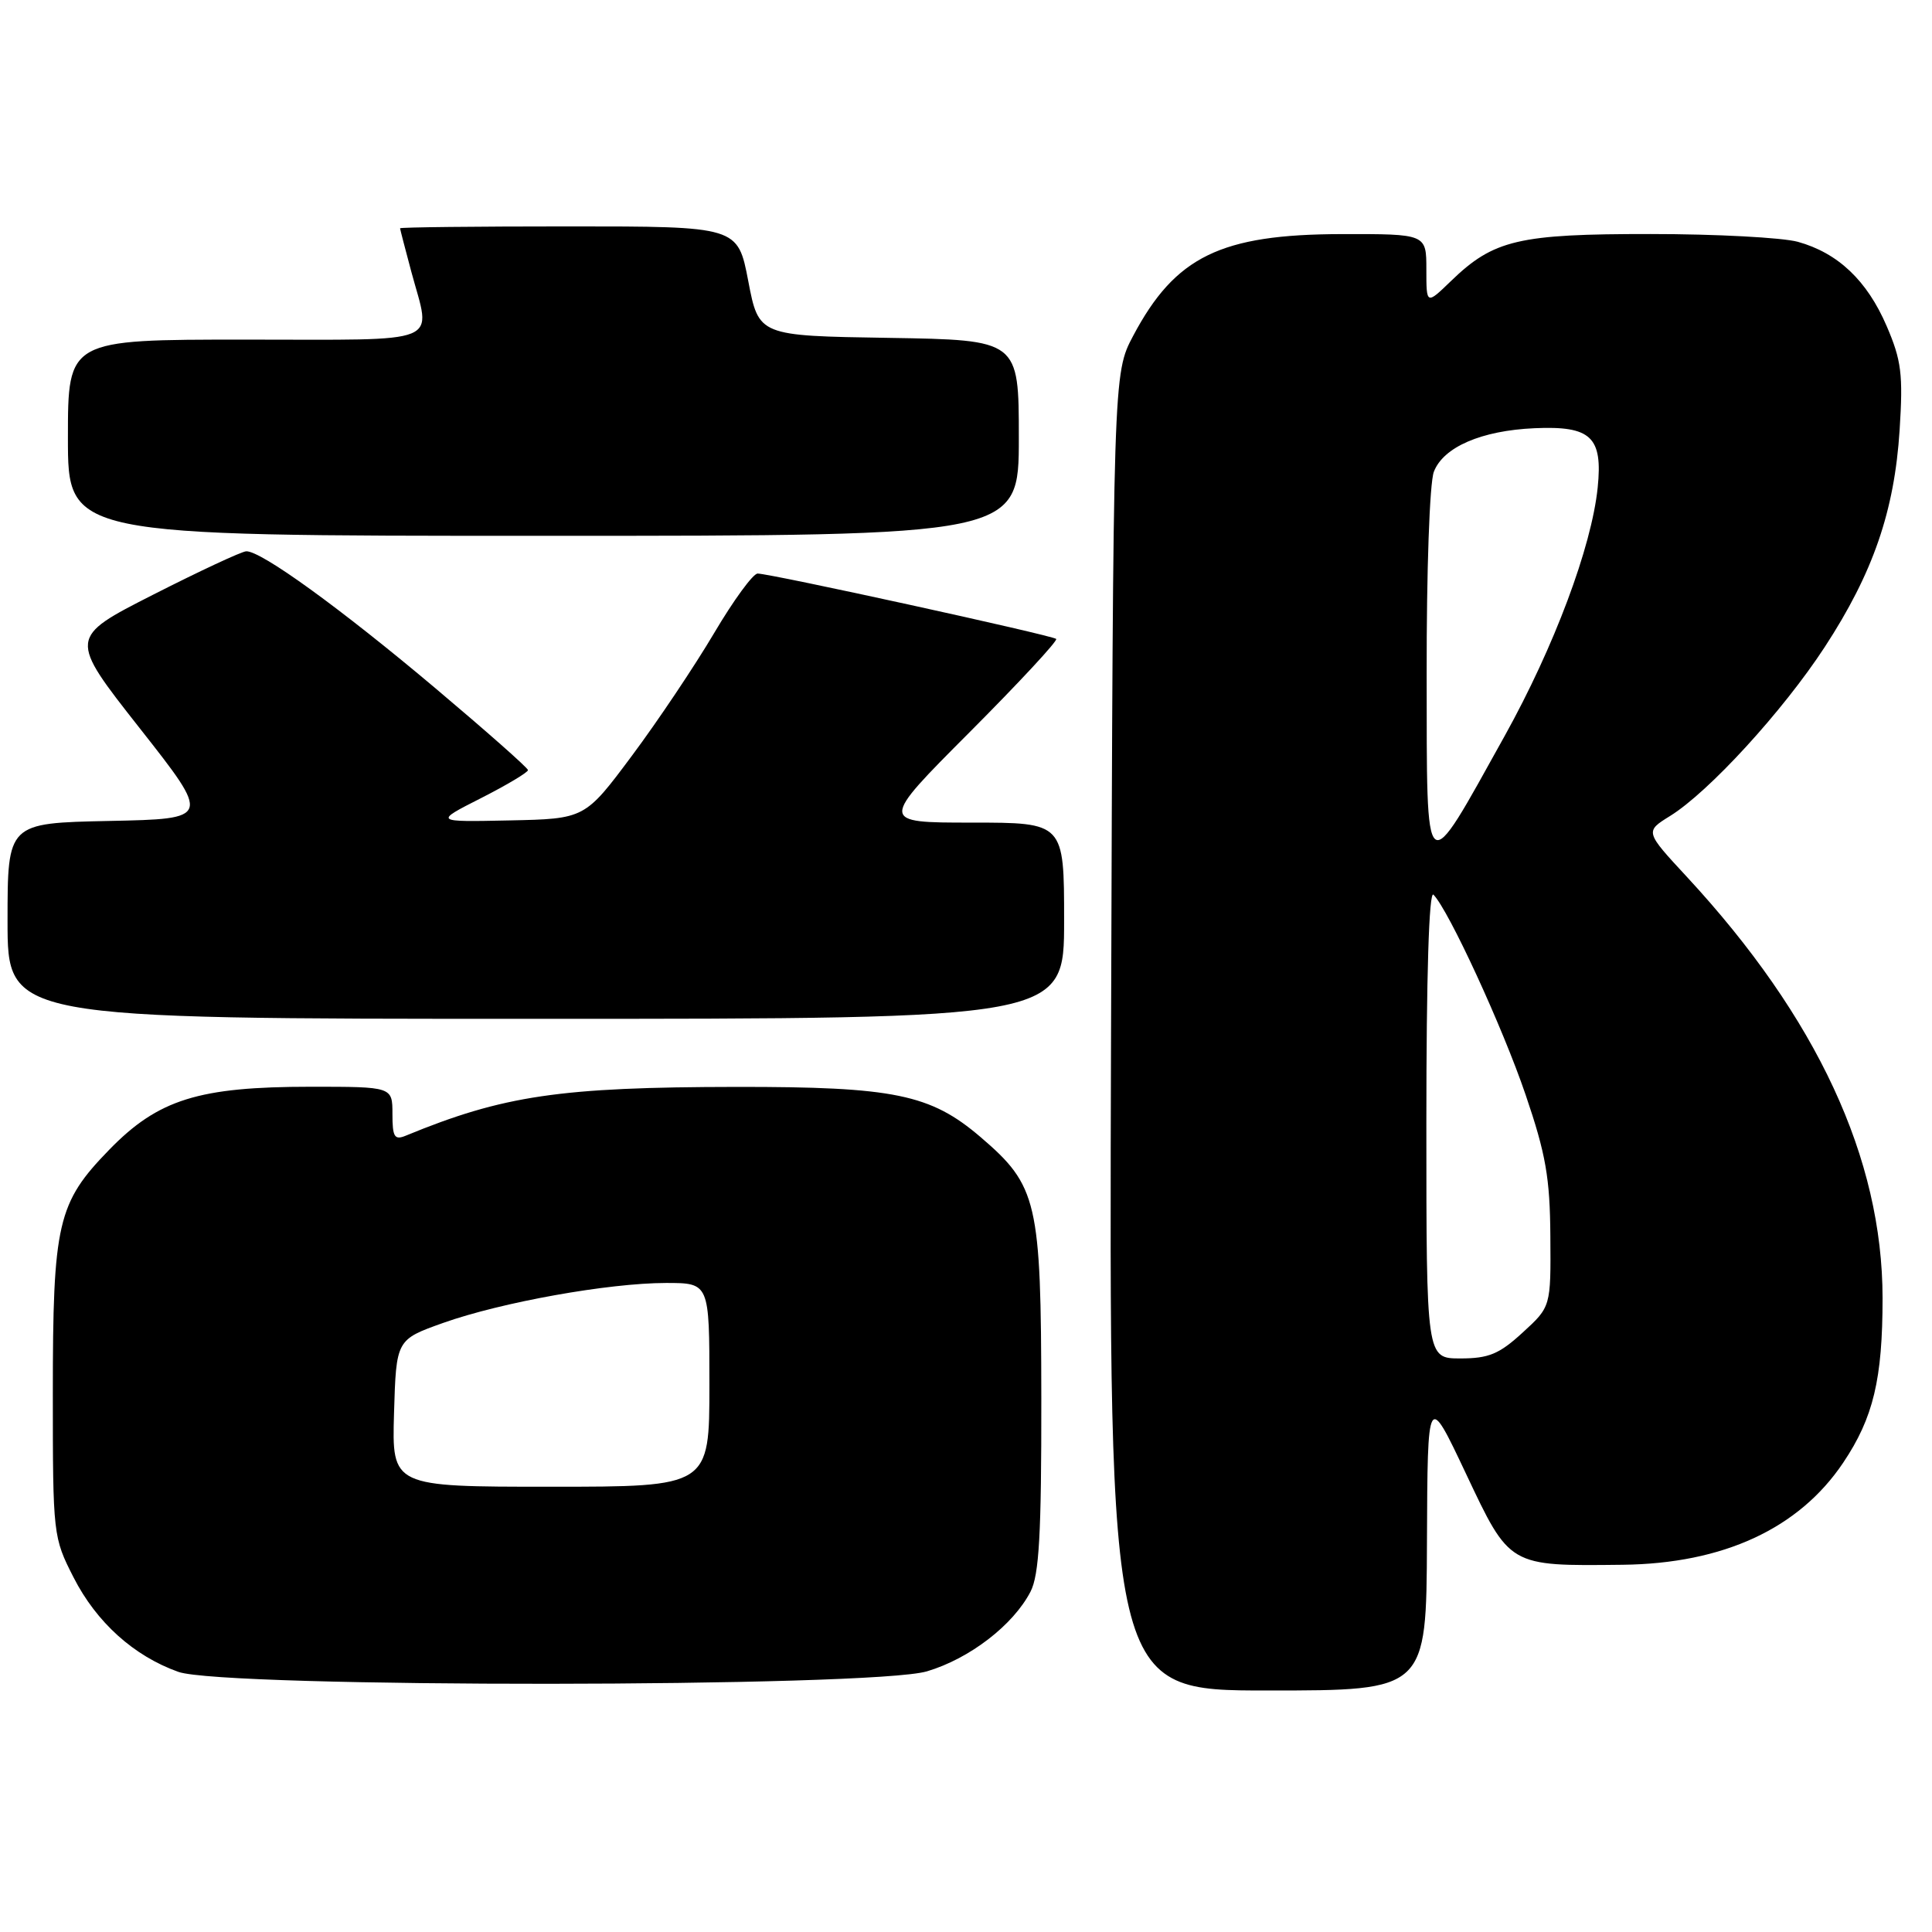 <?xml version="1.0" encoding="UTF-8" standalone="no"?>
<!DOCTYPE svg PUBLIC "-//W3C//DTD SVG 1.1//EN" "http://www.w3.org/Graphics/SVG/1.1/DTD/svg11.dtd" >
<svg xmlns="http://www.w3.org/2000/svg" xmlns:xlink="http://www.w3.org/1999/xlink" version="1.1" viewBox="0 0 256 256">
 <g >
 <path fill="currentColor"
d=" M 189.08 204.25 C 189.16 184.50 189.16 184.50 194.23 195.23 C 200.08 207.62 199.89 207.51 215.00 207.34 C 228.34 207.19 238.37 202.55 244.23 193.82 C 248.23 187.86 249.45 182.75 249.45 172.00 C 249.44 153.50 240.77 134.83 223.54 116.21 C 217.96 110.19 217.96 110.19 221.28 108.13 C 226.41 104.96 236.24 94.23 241.79 85.73 C 248.20 75.91 251.02 67.72 251.71 56.98 C 252.18 49.60 251.95 47.75 249.99 43.20 C 247.40 37.18 243.55 33.52 238.22 32.04 C 236.17 31.48 227.40 31.01 218.72 31.01 C 201.19 31.00 197.91 31.77 192.25 37.25 C 189.00 40.39 189.00 40.39 189.00 35.70 C 189.00 31.00 189.00 31.00 177.75 31.02 C 161.74 31.05 155.72 33.99 150.15 44.50 C 147.50 49.50 147.50 49.50 147.22 136.75 C 146.94 224.00 146.94 224.00 167.97 224.00 C 189.00 224.00 189.00 224.00 189.08 204.25 Z  M 122.83 221.46 C 128.48 219.78 134.26 215.33 136.55 210.90 C 137.69 208.69 138.00 203.29 137.98 185.30 C 137.95 159.18 137.48 157.13 129.93 150.67 C 123.29 144.99 118.47 144.00 97.57 144.02 C 74.18 144.05 66.71 145.15 53.75 150.49 C 52.27 151.10 52.00 150.65 52.00 147.61 C 52.00 144.00 52.00 144.00 41.18 144.00 C 26.33 144.00 20.97 145.67 14.48 152.34 C 7.61 159.40 7.00 162.02 7.00 184.69 C 7.00 203.39 7.04 203.71 9.75 209.02 C 12.79 214.98 17.74 219.43 23.63 221.53 C 29.66 223.68 115.56 223.62 122.83 221.46 Z  M 141.00 122.00 C 141.00 109.00 141.00 109.00 128.77 109.00 C 116.53 109.00 116.53 109.00 128.47 97.03 C 135.03 90.45 140.20 84.88 139.95 84.66 C 139.42 84.18 102.03 75.99 100.39 76.00 C 99.78 76.00 97.19 79.55 94.63 83.88 C 92.07 88.21 87.17 95.53 83.74 100.13 C 77.50 108.50 77.50 108.50 67.50 108.71 C 57.50 108.92 57.50 108.92 63.75 105.75 C 67.19 104.00 69.98 102.33 69.96 102.04 C 69.94 101.74 64.42 96.87 57.71 91.21 C 45.10 80.59 34.56 72.96 32.62 73.05 C 32.00 73.08 26.45 75.67 20.29 78.80 C 9.08 84.50 9.08 84.50 18.52 96.50 C 27.96 108.50 27.96 108.50 14.48 108.78 C 1.00 109.06 1.00 109.06 1.00 122.03 C 1.00 135.00 1.00 135.00 71.00 135.00 C 141.00 135.00 141.00 135.00 141.00 122.00 Z  M 135.00 58.02 C 135.00 45.05 135.00 45.05 117.77 44.77 C 100.54 44.50 100.54 44.50 99.15 37.25 C 97.76 30.00 97.76 30.00 75.38 30.00 C 63.07 30.00 53.01 30.11 53.01 30.25 C 53.02 30.39 53.69 32.98 54.50 36.00 C 57.14 45.83 59.17 45.00 32.50 45.00 C 9.00 45.00 9.00 45.00 9.00 58.00 C 9.00 71.00 9.00 71.00 72.00 71.00 C 135.00 71.00 135.00 71.00 135.00 58.02 Z  M 189.00 148.80 C 189.00 129.33 189.35 117.96 189.94 118.55 C 191.95 120.59 199.10 136.09 202.15 145.06 C 204.83 152.92 205.38 156.06 205.43 163.82 C 205.50 173.15 205.50 173.15 201.76 176.57 C 198.66 179.42 197.26 180.00 193.51 180.00 C 189.00 180.00 189.00 180.00 189.00 148.80 Z  M 189.04 89.32 C 189.02 75.62 189.43 64.00 189.99 62.52 C 191.24 59.24 196.29 57.05 203.34 56.74 C 210.82 56.41 212.39 57.89 211.70 64.62 C 210.89 72.49 205.92 85.74 199.38 97.51 C 188.58 116.93 189.08 117.32 189.04 89.32 Z  M 52.21 187.26 C 52.50 177.51 52.50 177.51 58.73 175.29 C 66.45 172.55 80.61 170.01 88.25 170.00 C 94.00 170.00 94.00 170.00 94.00 183.50 C 94.00 197.00 94.00 197.00 72.96 197.00 C 51.93 197.00 51.93 197.00 52.21 187.26 Z "/>
</g>
</svg>